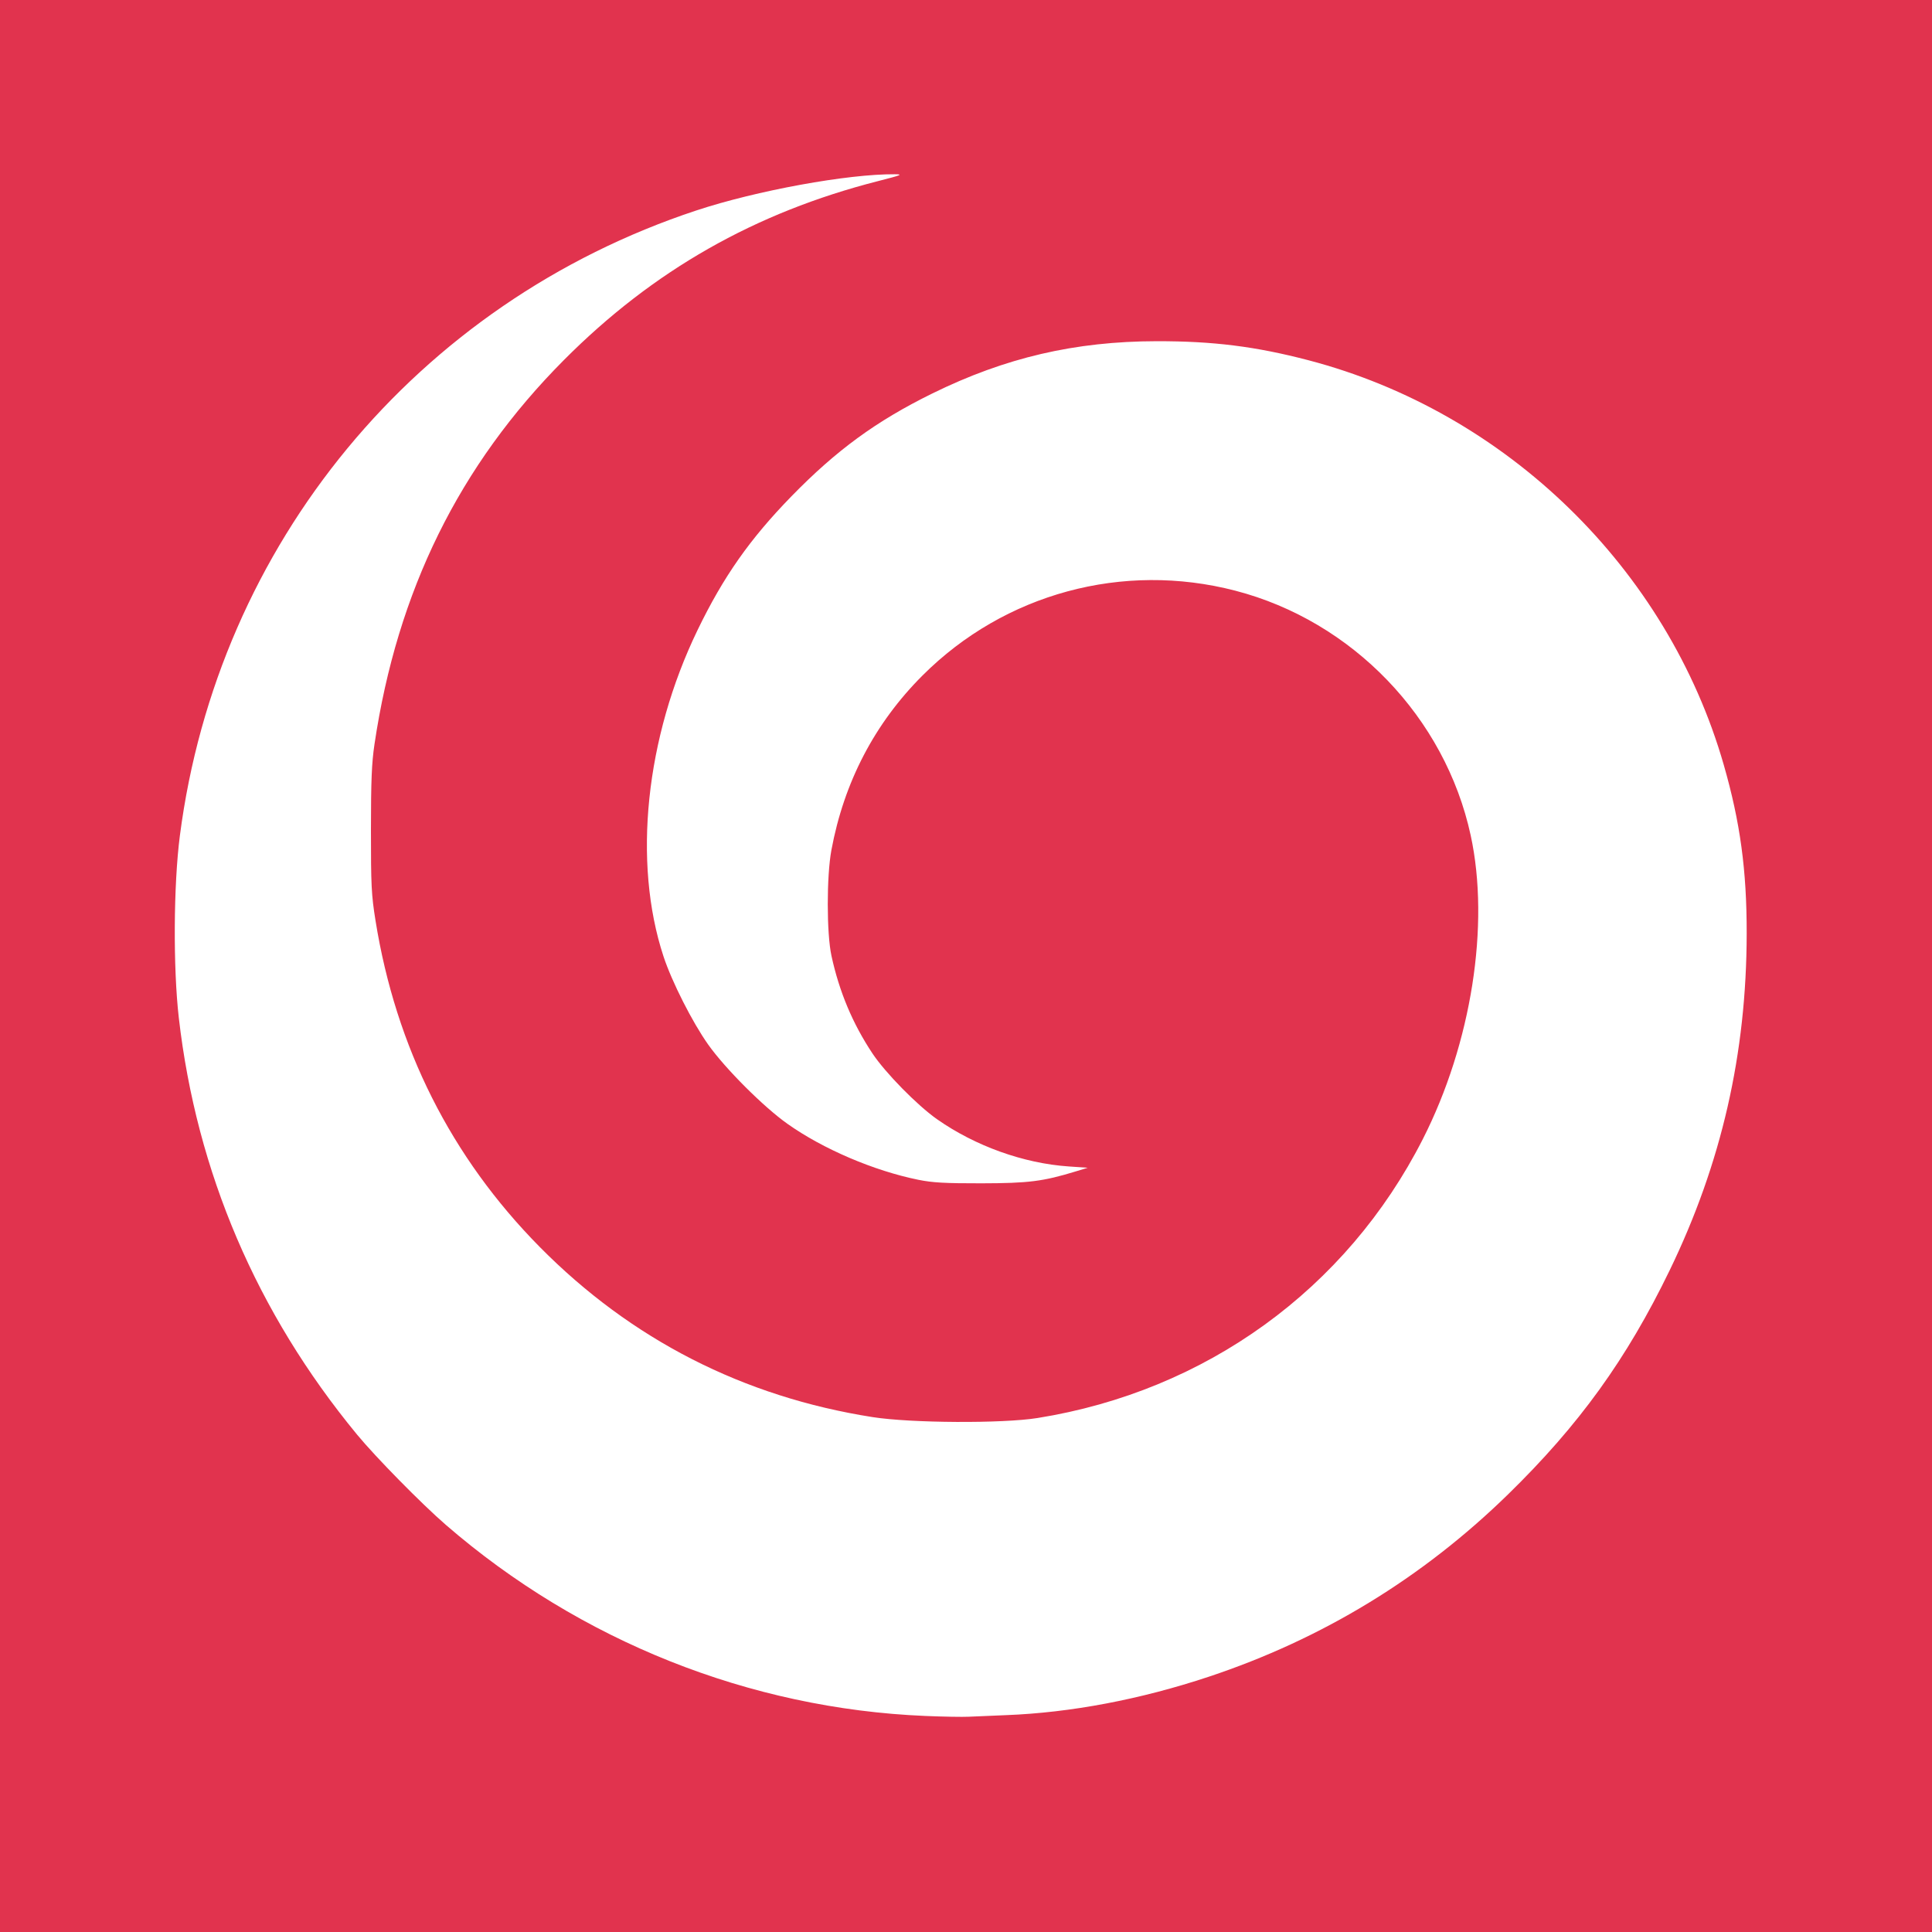 <?xml version="1.0" encoding="UTF-8" standalone="no"?>
<!-- Generator: Adobe Illustrator 16.0.0, SVG Export Plug-In . SVG Version: 6.00 Build 0)  -->

<svg
   version="1.1"
   id="Layer_1"
   x="0px"
   y="0px"
   width="280px"
   height="280px"
   viewBox="0 0 280 280"
   enable-background="new 0 0 280 280"
   xml:space="preserve"
   sodipodi:docname="joj.svg"
   inkscape:version="1.4 (e7c3feb100, 2024-10-09)"
   xmlns:inkscape="http://www.inkscape.org/namespaces/inkscape"
   xmlns:sodipodi="http://sodipodi.sourceforge.net/DTD/sodipodi-0.dtd"
   xmlns="http://www.w3.org/2000/svg"
   xmlns:svg="http://www.w3.org/2000/svg"><defs
   id="defs216276">
	
	
	
</defs><sodipodi:namedview
   id="namedview216274"
   pagecolor="#ffffff"
   bordercolor="#666666"
   borderopacity="1.0"
   inkscape:pageshadow="2"
   inkscape:pageopacity="0.0"
   inkscape:pagecheckerboard="0"
   showgrid="false"
   inkscape:zoom="0.74285714"
   inkscape:cx="242.98077"
   inkscape:cy="193.84615"
   inkscape:window-width="1600"
   inkscape:window-height="824"
   inkscape:window-x="0"
   inkscape:window-y="0"
   inkscape:window-maximized="1"
   inkscape:current-layer="layer1"
   inkscape:showpageshadow="2"
   inkscape:deskcolor="#d1d1d1" />
<g
   inkscape:groupmode="layer"
   id="layer2"
   inkscape:label="BG" />
<g
   inkscape:groupmode="layer"
   id="layer1"
   inkscape:label="Logo"><rect
     style="fill:#e1334e;fill-opacity:1;stroke-width:4.521"
     id="rect1"
     width="280"
     height="280"
     x="0"
     y="0" /><path
     style="fill:#ffffff;stroke-width:0.285;fill-opacity:1"
     d="M 134.095,248.688 C 108.653,247.635 84.045,237.827 64.613,220.994 61.1,217.951 54.429,211.166 51.731,207.891 37.209,190.268 28.488,169.875 25.917,147.531 c -0.837,-7.271 -0.769,-19.298 0.149,-26.399 5.467,-42.286 34.322,-77.226 74.843,-90.627 8.727,-2.886 21.974,-5.305 28.762,-5.251 1.264,0.01 0.991,0.122 -2.379,0.982 -17.884,4.56 -32.66,12.974 -45.572,25.949 -15.166,15.24 -24.141,33.447 -27.447,55.677 -0.405,2.721 -0.51,5.271 -0.513,12.415 -0.003,8.043 0.066,9.425 0.66,13.128 2.952,18.408 10.958,34.315 23.821,47.332 13.237,13.395 29.498,21.704 48.226,24.641 5.566,0.873 18.806,0.946 23.894,0.132 24.384,-3.902 44.786,-18.671 55.847,-40.427 7.043,-13.853 9.75,-31.041 6.934,-44.023 -3.705,-17.081 -17.139,-31.044 -34.111,-35.454 -16.309,-4.238 -33.454,0.412 -45.338,12.296 -6.928,6.928 -11.374,15.451 -13.201,25.304 -0.704,3.799 -0.699,12.057 0.01,15.321 1.131,5.207 3.068,9.822 5.938,14.142 1.868,2.811 6.497,7.527 9.365,9.539 5.533,3.882 12.541,6.396 19.074,6.842 l 2.759,0.189 -1.712,0.524 c -4.761,1.457 -6.846,1.721 -13.699,1.732 -5.261,0.008 -7.074,-0.093 -9.133,-0.511 -6.457,-1.311 -13.82,-4.459 -18.978,-8.116 -3.476,-2.464 -9.019,-8.007 -11.483,-11.483 -2.288,-3.228 -5.266,-9.103 -6.473,-12.772 -4.494,-13.654 -2.611,-31.701 4.937,-47.303 3.738,-7.727 7.566,-13.182 13.59,-19.367 6.522,-6.697 12.306,-10.921 20.405,-14.906 10.584,-5.207 20.708,-7.568 32.535,-7.588 8.186,-0.014 14.353,0.759 21.993,2.757 28.722,7.511 52.037,30.223 60.198,58.639 2.387,8.311 3.334,15.271 3.324,24.415 -0.019,17.461 -3.644,33.32 -11.164,48.846 -6.233,12.867 -13.136,22.434 -23.444,32.491 -12.408,12.106 -26.914,20.942 -43.344,26.404 -9.929,3.301 -20.022,5.213 -29.395,5.57 -2.119,0.081 -4.559,0.184 -5.422,0.23 -0.863,0.045 -3.689,-0.005 -6.279,-0.112 z"
     id="path191" /></g></svg>
